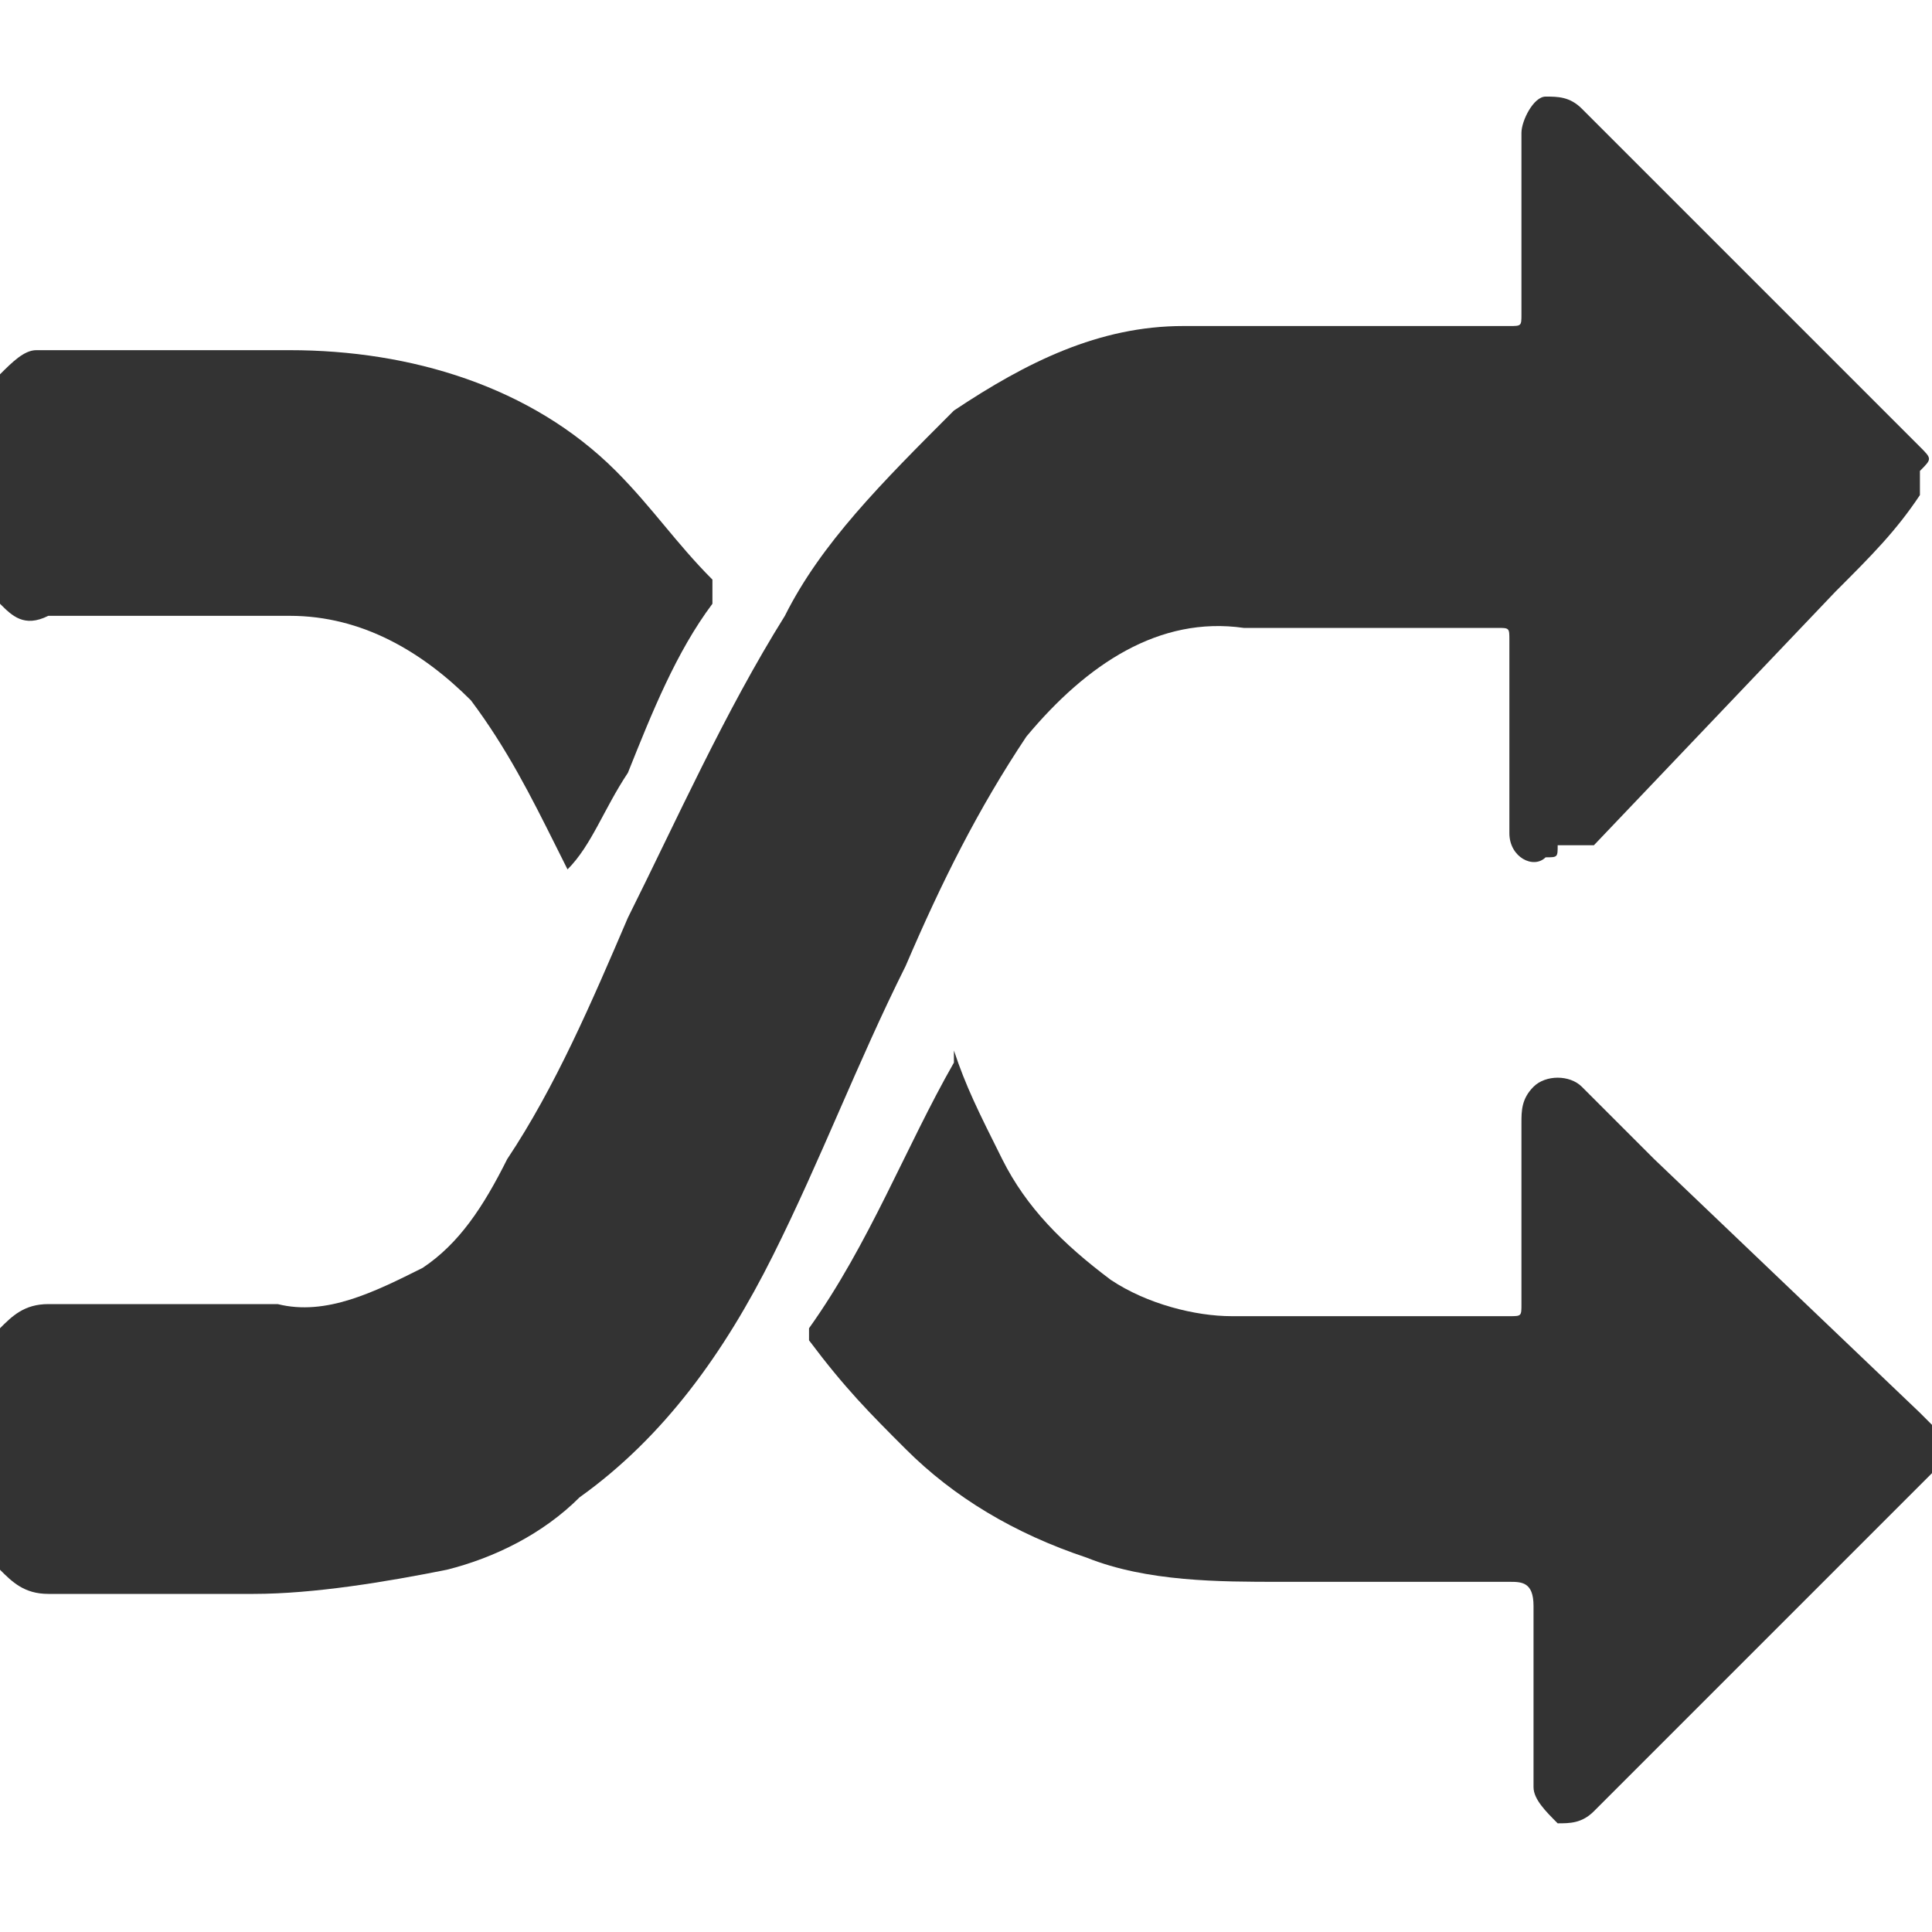 <?xml version="1.0" encoding="utf-8"?>
<!-- Generator: Adobe Illustrator 21.1.0, SVG Export Plug-In . SVG Version: 6.00 Build 0)  -->
<svg version="1.1" id="Layer_1" xmlns="http://www.w3.org/2000/svg" xmlns:xlink="http://www.w3.org/1999/xlink" x="0px" y="0px"
	 viewBox="0 0 16 16" style="enable-background:new 0 0 16 16;" xml:space="preserve">
<style type="text/css">
	.st0{fill:#333333;}
</style>
<g>
	<path class="st0" d="M15.9,3.7l-2.3-2.3c-0.2-0.2-0.3-0.3-0.5-0.5c-0.1-0.1-0.2-0.1-0.3-0.1c-0.1,0-0.2,0.2-0.2,0.3
		c0,0,0,0.1,0,0.1c0,0.5,0,1,0,1.4c0,0.1,0,0.1-0.1,0.1s-0.2,0-0.4,0c-0.7,0-1.5,0-2.3,0c-0.7,0-1.3,0.3-1.9,0.7
		C7.3,4,6.8,4.5,6.5,5.1C6,5.9,5.6,6.8,5.2,7.6c-0.3,0.7-0.6,1.4-1,2C4,10,3.8,10.3,3.5,10.5c-0.4,0.2-0.8,0.4-1.2,0.3H0.4
		c-0.2,0-0.3,0.1-0.4,0.2V13c0.1,0.1,0.2,0.2,0.4,0.2h1.7c0.5,0,1.1-0.1,1.6-0.2c0.4-0.1,0.8-0.3,1.1-0.6c0.7-0.5,1.2-1.2,1.6-2
		c0.4-0.8,0.7-1.6,1.1-2.4c0.3-0.7,0.6-1.3,1-1.9C9,5.5,9.6,5.1,10.3,5.2c0.7,0,1.4,0,2.1,0c0.1,0,0.1,0,0.1,0.1c0,0.5,0,1,0,1.5
		c0,0,0,0.1,0,0.1c0,0.2,0.2,0.3,0.3,0.2c0.1,0,0.1,0,0.1-0.1L13.2,7l2-2.1c0.3-0.3,0.5-0.5,0.7-0.8V3.9C16,3.8,16,3.8,15.9,3.7z"/>
	<path class="st0" d="M13.7,9.6c-0.2-0.2-0.4-0.4-0.6-0.6c-0.1-0.1-0.3-0.1-0.4,0c-0.1,0.1-0.1,0.2-0.1,0.3c0,0.5,0,1,0,1.5
		c0,0.1,0,0.1-0.1,0.1c-0.7,0-1.5,0-2.3,0c-0.3,0-0.7-0.1-1-0.3c-0.4-0.3-0.7-0.6-0.9-1C8.1,9.2,8,9,7.9,8.7v0.1
		C7.5,9.5,7.2,10.3,6.7,11c0,0,0,0.1,0,0.1C7,11.5,7.2,11.7,7.5,12c0.4,0.4,0.9,0.7,1.5,0.9c0.5,0.2,1.1,0.2,1.6,0.2
		c0.6,0,1.3,0,1.9,0c0.1,0,0.2,0,0.2,0.2c0,0.3,0,0.5,0,0.8c0,0.3,0,0.5,0,0.7c0,0.1,0.1,0.2,0.2,0.3c0.1,0,0.2,0,0.3-0.1l0.1-0.1
		l2-2c0.3-0.3,0.5-0.5,0.8-0.8v-0.2c-0.1-0.1-0.1-0.1-0.2-0.2L13.7,9.6z"/>
	<path class="st0" d="M0.4,5.1c0.7,0,1.3,0,2,0c0.6,0,1.1,0.3,1.5,0.7c0.3,0.4,0.5,0.8,0.7,1.2l0.1,0.2C4.9,7,5,6.7,5.2,6.4
		C5.4,5.9,5.6,5.4,5.9,5c0-0.1,0-0.1,0-0.2C5.6,4.5,5.4,4.2,5.1,3.9c-0.7-0.7-1.7-1-2.7-1c-0.7,0-1.4,0-2.1,0C0.2,2.9,0.1,3,0,3.1V5
		C0.1,5.1,0.2,5.2,0.4,5.1z"/>
</g>
</svg>
